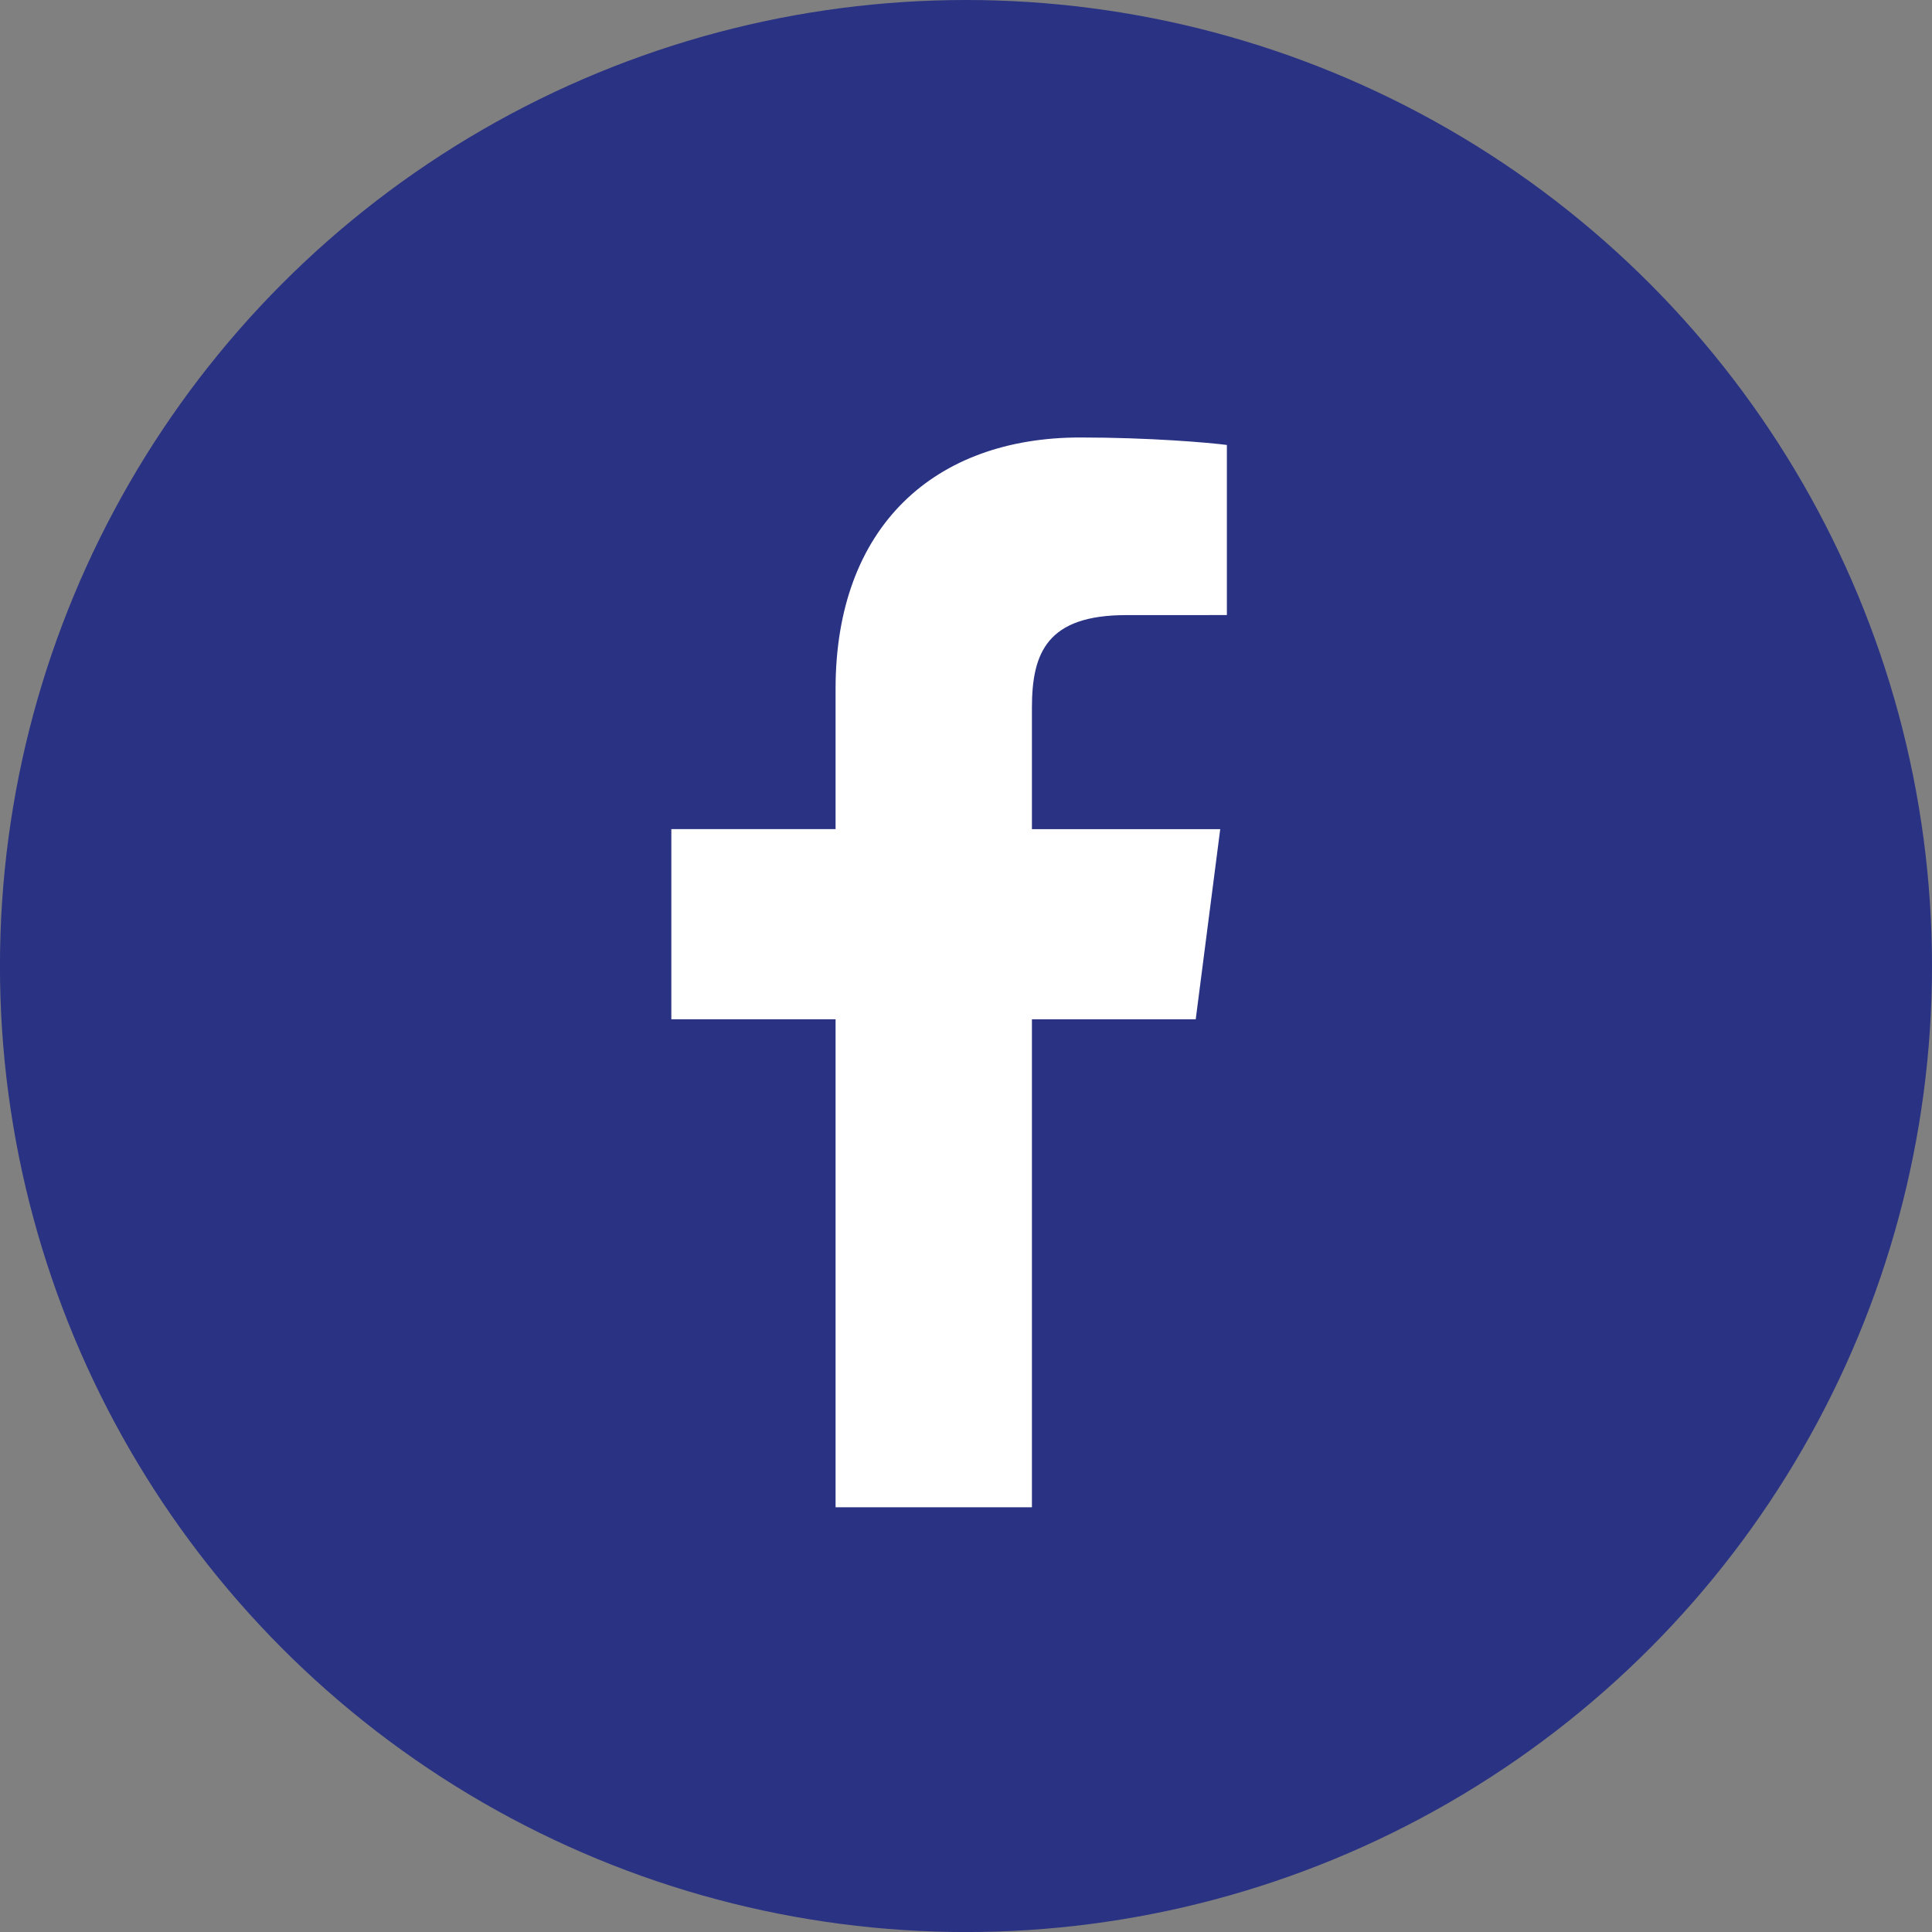<?xml version="1.0" encoding="utf-8"?>
<!-- Generator: Adobe Illustrator 17.0.0, SVG Export Plug-In . SVG Version: 6.00 Build 0)  -->
<!DOCTYPE svg PUBLIC "-//W3C//DTD SVG 1.1//EN" "http://www.w3.org/Graphics/SVG/1.1/DTD/svg11.dtd">
<svg version="1.1" id="Layer_1" xmlns="http://www.w3.org/2000/svg" xmlns:xlink="http://www.w3.org/1999/xlink" x="0px" y="0px"
	 width="44.149px" height="44.149px" viewBox="0 0 44.149 44.149" enable-background="new 0 0 44.149 44.149" xml:space="preserve">
<rect x="0" y="0" width="44.149" height="44.149" fill="#808080" stroke="none"/>
<g>
	<circle fill="#2A3283" cx="22.074" cy="22.075" r="22.075"/>
	<path id="f_2_" fill="#FFFFFF" d="M23.581,34.444V23.293h3.743l0.56-4.346h-4.303v-2.775c0-1.258,0.349-2.116,2.154-2.116
		l2.301-0.001v-3.887c-0.398-0.053-1.764-0.171-3.353-0.171c-3.318,0-5.589,2.025-5.589,5.744v3.205h-3.753v4.346h3.753v11.151
		H23.581z"/>
</g>
</svg>

